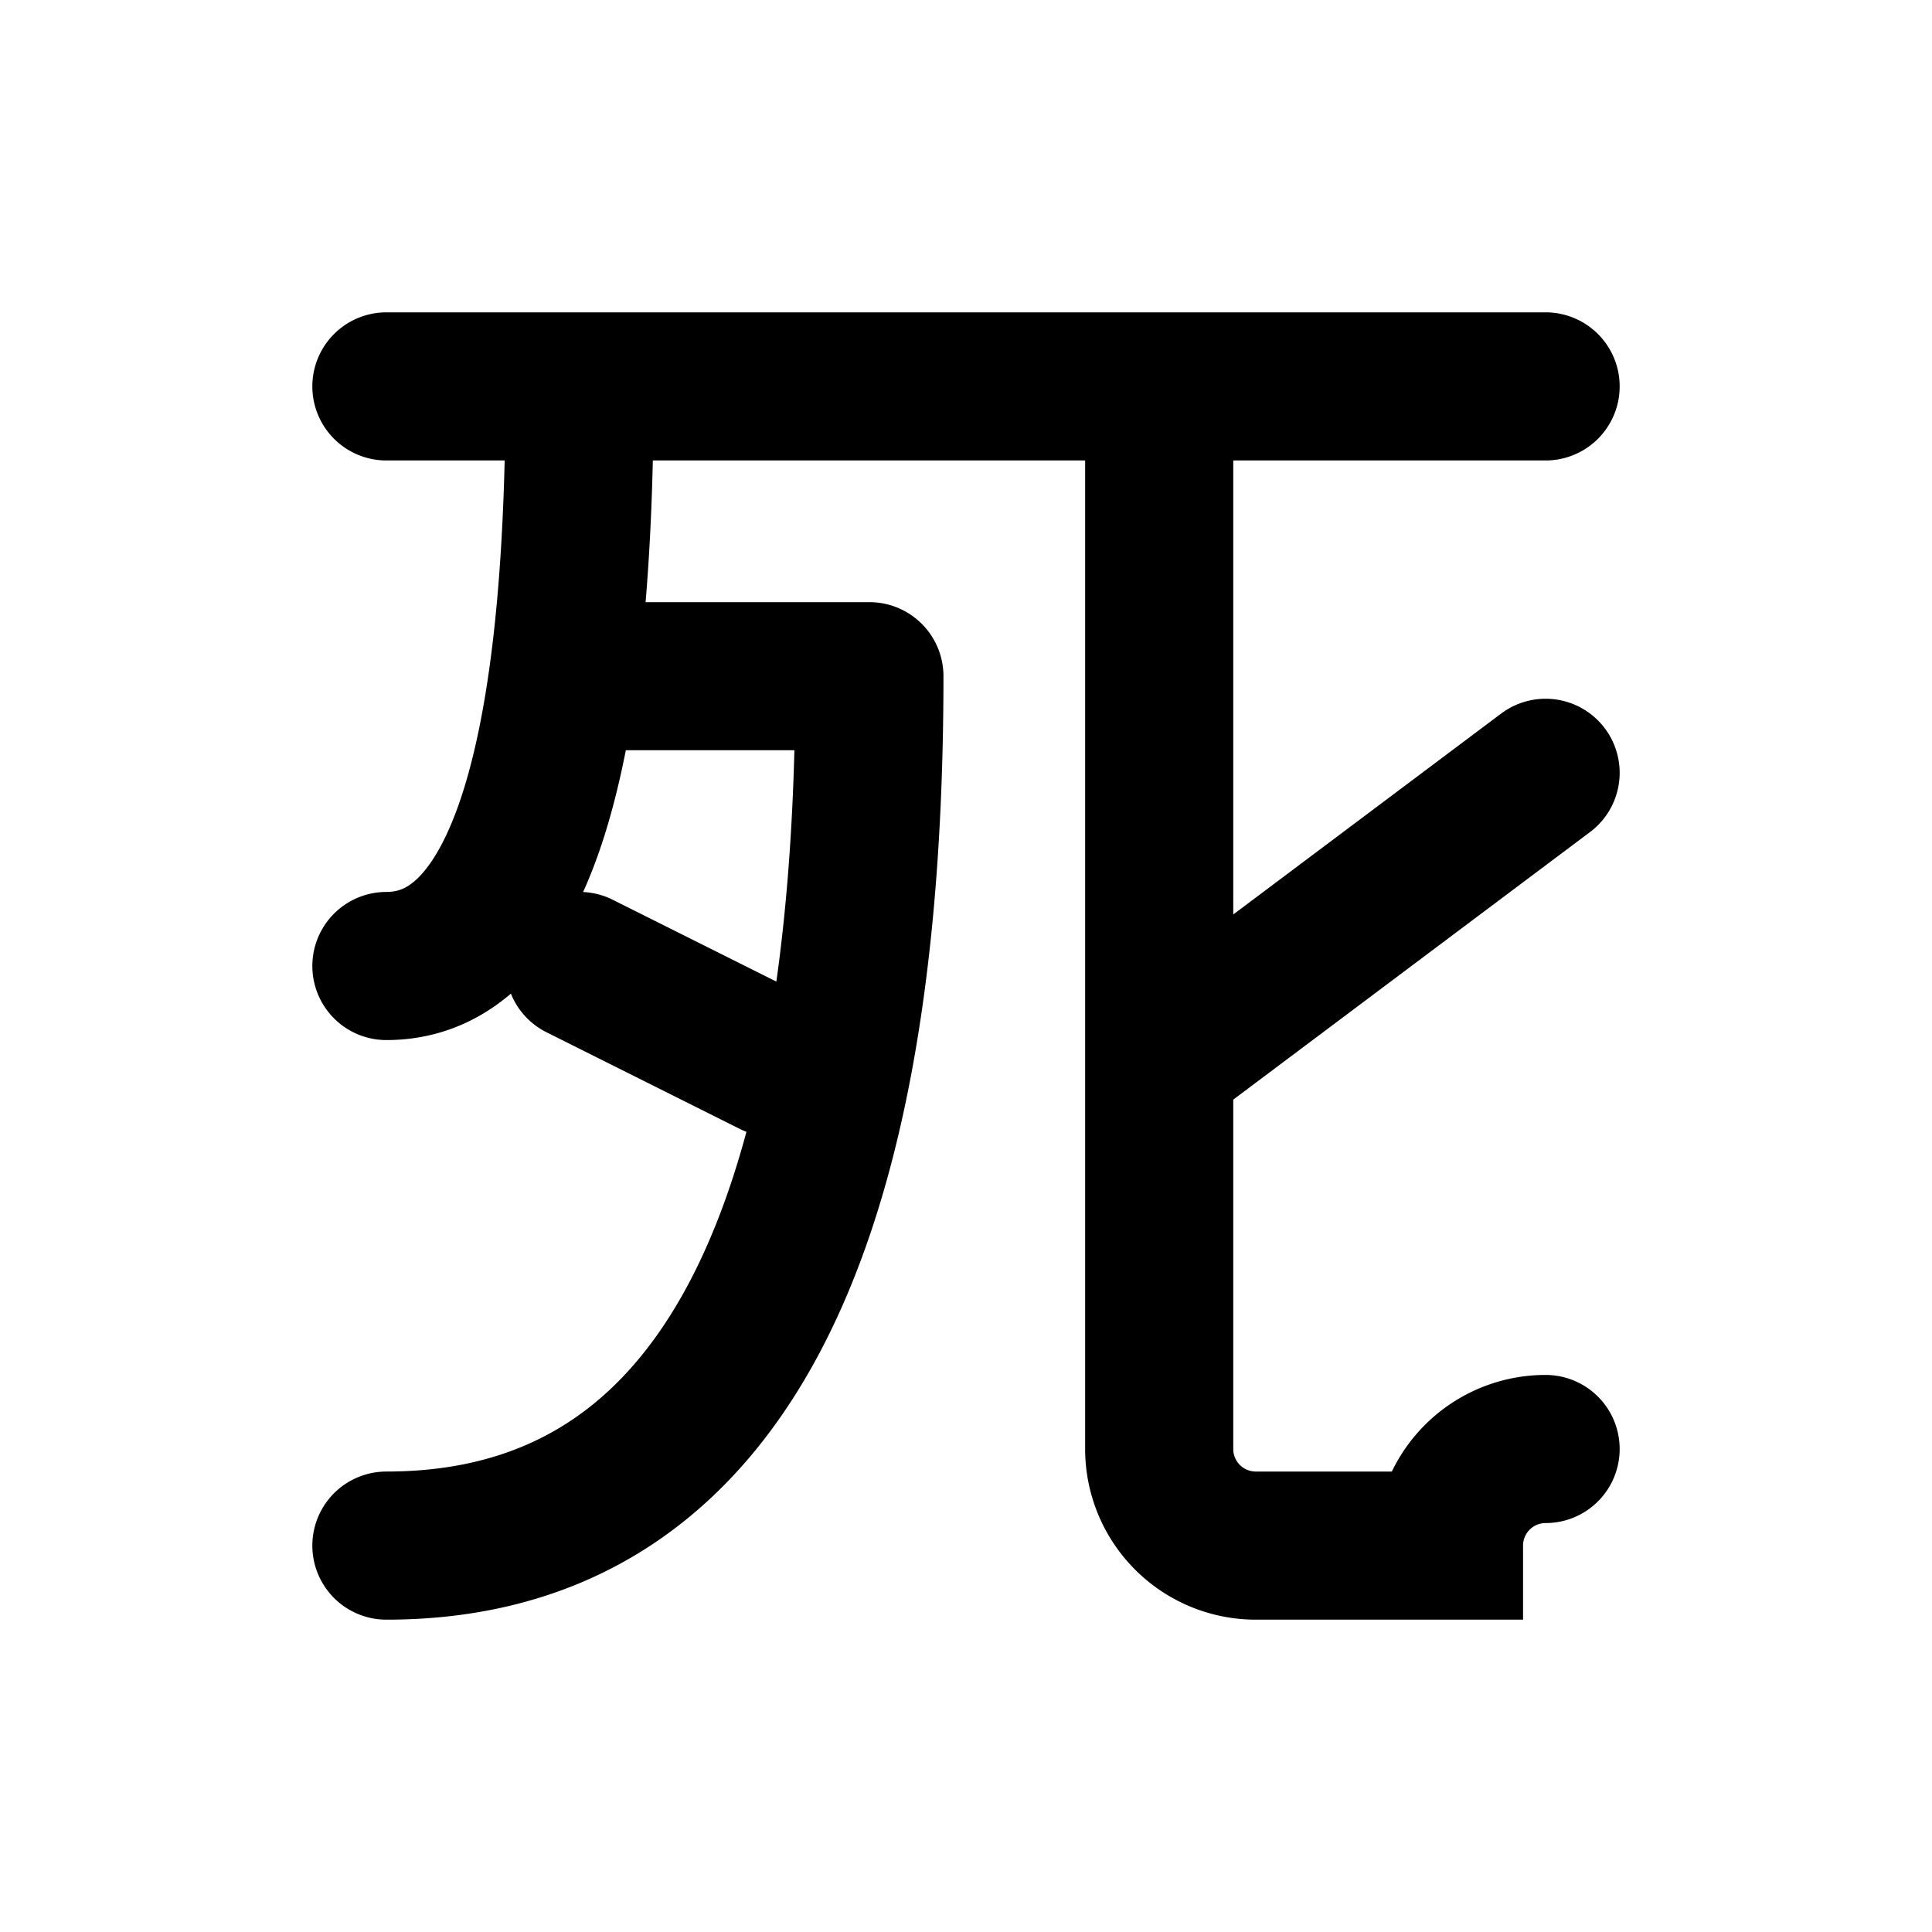 <svg class="vector fh" width="300px" height="300px" xmlns="http://www.w3.org/2000/svg" baseProfile="full" version="1.1" style="width: 300px; height: 300px; stroke: rgb(0, 0, 0); stroke-width: 23; fill: none; stroke-linecap: round;"><g transform="translate(0,0)"><path d="M60,60 L240,60  M180,60 L180,225  A15,15 0 0,0 195,240  A30,0 0 0,1 225,240  A15,-15 0 0,0 240,225  M180,165 L240,120  M135,105 L90,105  M90,60 Q90,150 60,150  M135,105 Q135,240 60,240  M90,150 L120,165  "></path></g><g><path d="M0,0" transform=""></path></g></svg>
